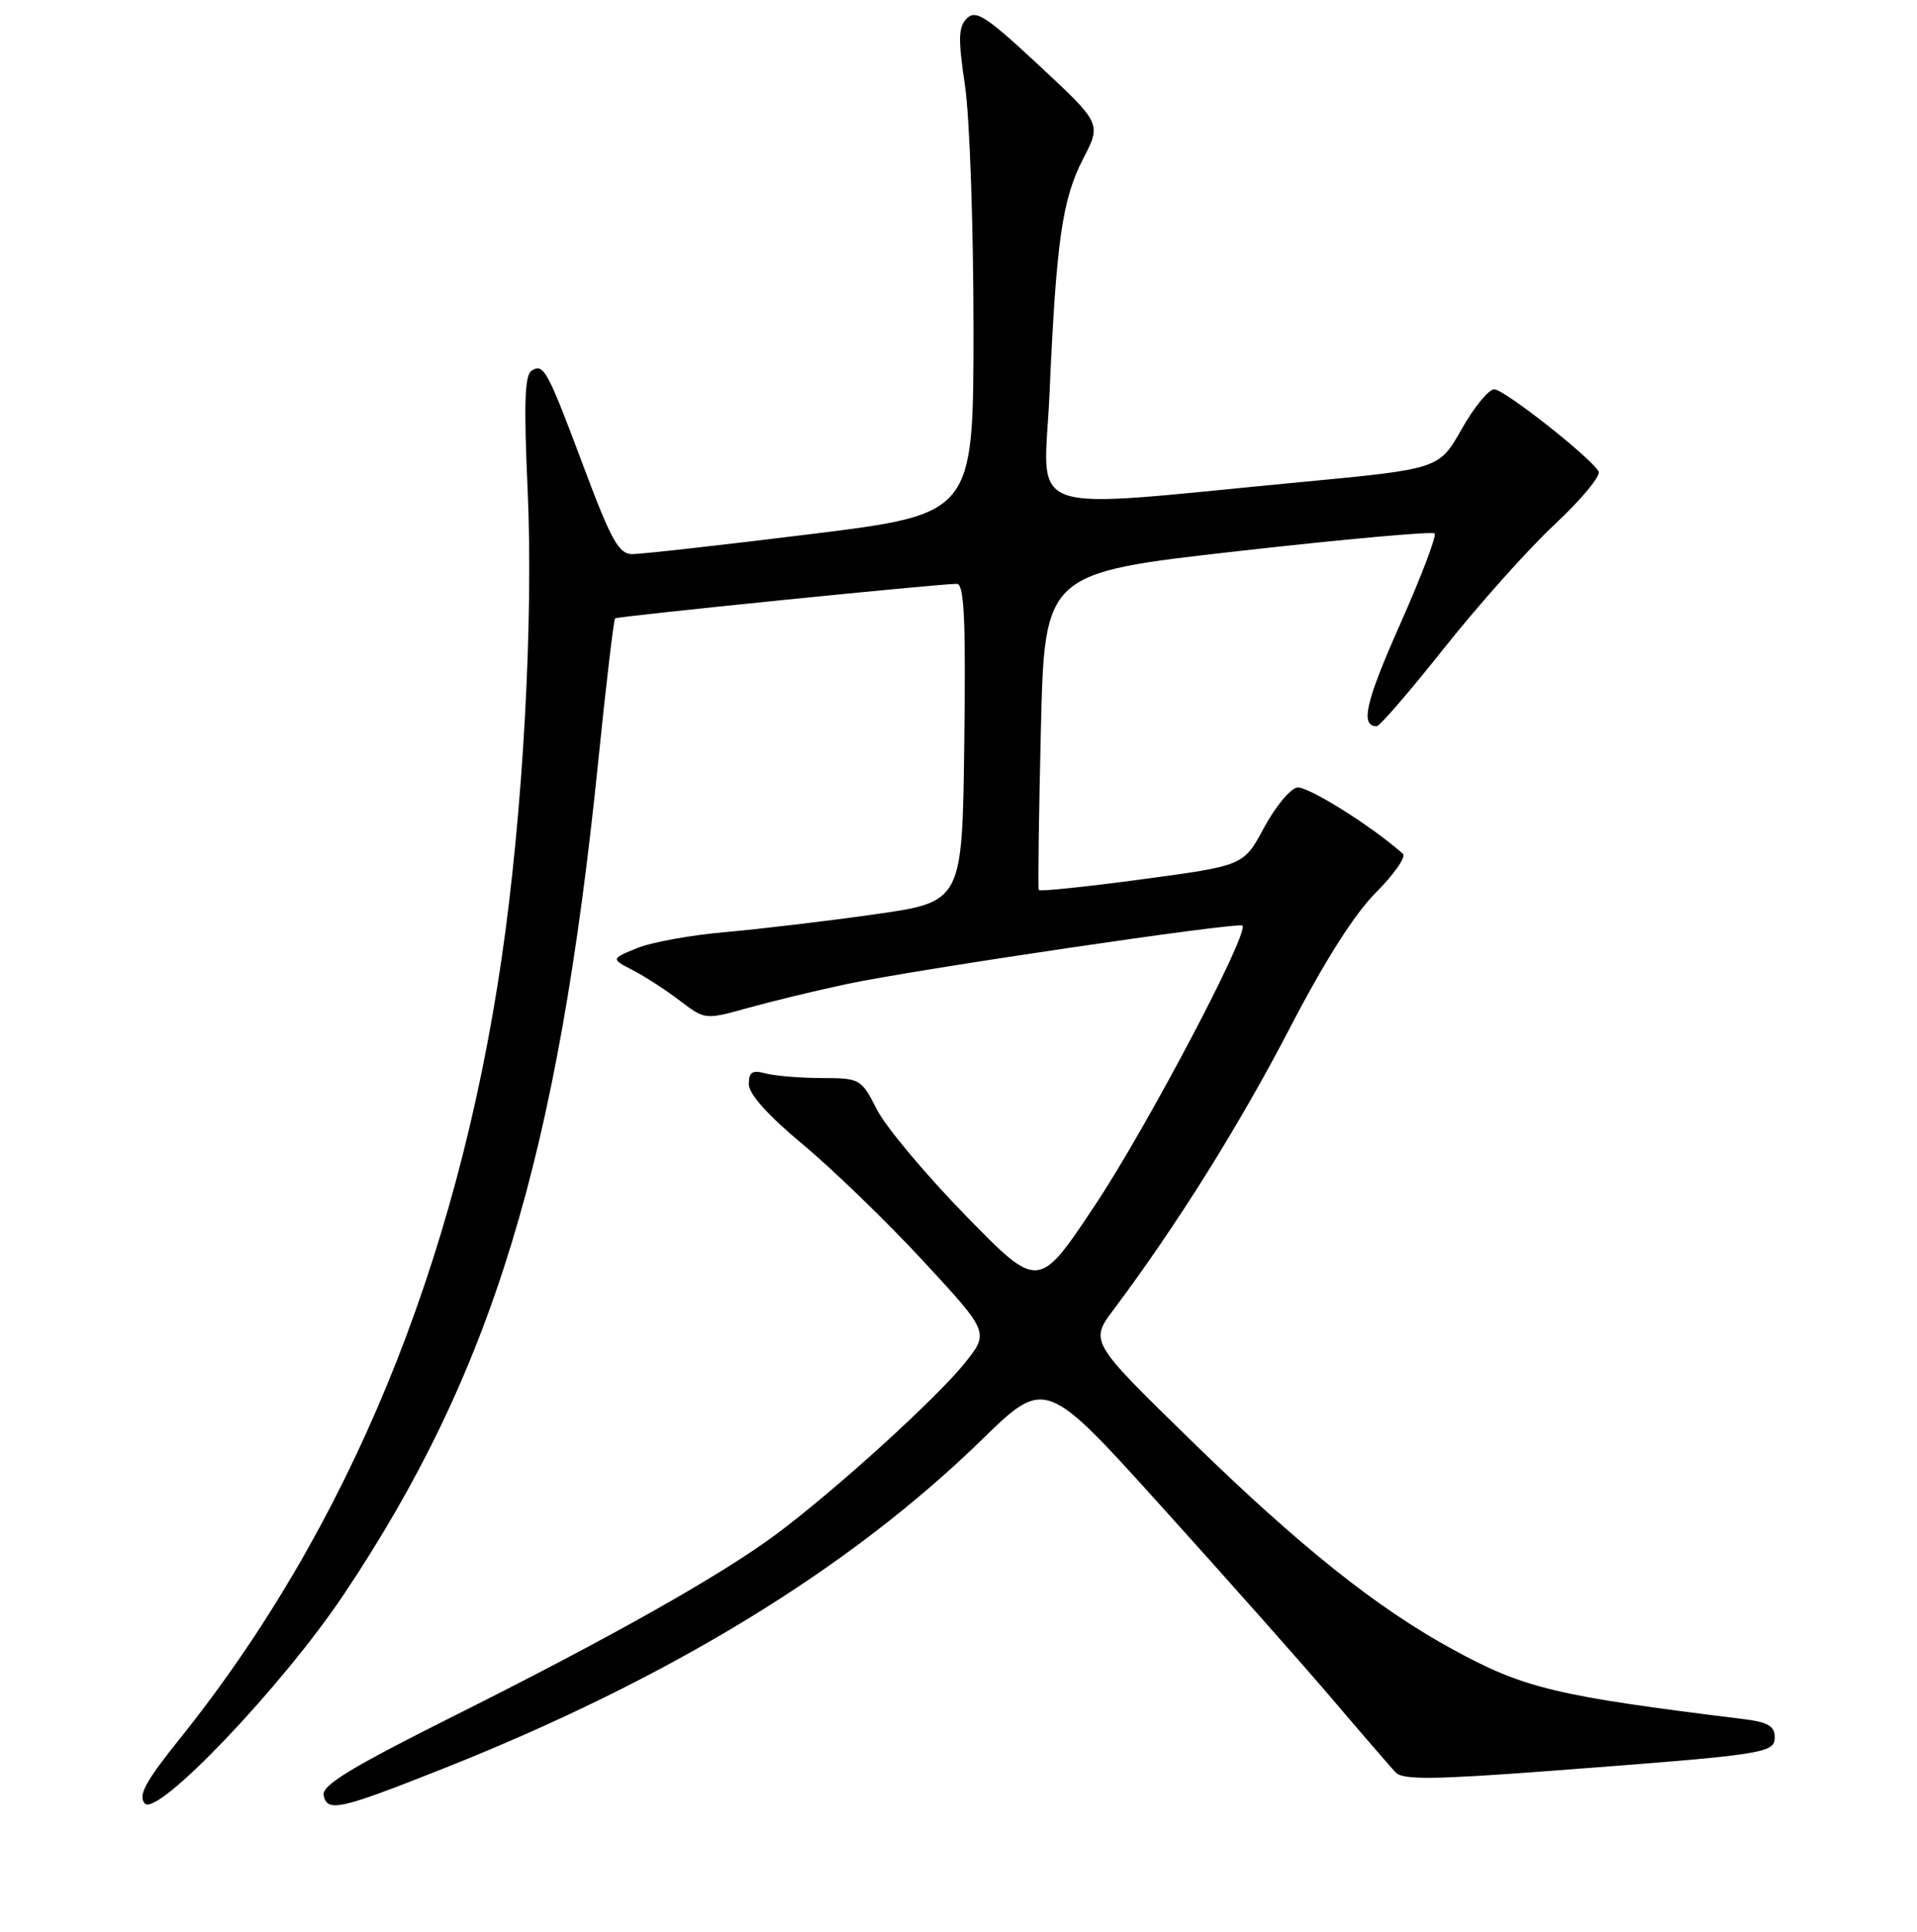 <?xml version="1.0" encoding="UTF-8" standalone="no"?>
<!DOCTYPE svg PUBLIC "-//W3C//DTD SVG 1.1//EN" "http://www.w3.org/Graphics/SVG/1.1/DTD/svg11.dtd" >
<svg xmlns="http://www.w3.org/2000/svg" xmlns:xlink="http://www.w3.org/1999/xlink" version="1.1" viewBox="0 0 256 258">
 <g >
 <path fill="currentColor"
d=" M 45.90 212.98 C 65.74 183.33 74.49 154.68 79.89 101.68 C 80.94 91.33 81.96 82.74 82.15 82.59 C 82.52 82.31 125.64 77.95 127.77 77.98 C 128.76 78.00 128.98 82.60 128.77 99.23 C 128.50 120.46 128.50 120.46 116.82 122.12 C 110.40 123.03 101.40 124.10 96.82 124.50 C 92.25 124.90 86.94 125.86 85.04 126.65 C 81.58 128.07 81.58 128.07 84.54 129.60 C 86.16 130.44 88.99 132.28 90.82 133.68 C 94.14 136.21 94.18 136.21 99.83 134.64 C 102.95 133.77 108.88 132.33 113.00 131.45 C 122.02 129.52 165.33 123.12 165.91 123.63 C 166.89 124.49 153.20 150.49 146.27 160.91 C 138.69 172.33 138.69 172.33 128.96 162.36 C 123.61 156.87 118.27 150.50 117.10 148.19 C 115.00 144.08 114.86 144.00 109.73 143.99 C 106.85 143.98 103.49 143.70 102.25 143.37 C 100.45 142.89 100.00 143.18 100.00 144.81 C 100.00 146.13 102.57 149.00 107.25 152.89 C 111.24 156.21 118.46 163.21 123.31 168.45 C 132.11 177.97 132.11 177.97 128.81 182.09 C 125.05 186.78 111.61 198.99 103.77 204.84 C 96.42 210.33 81.69 218.64 60.74 229.13 C 46.86 236.08 42.95 238.46 43.22 239.79 C 43.69 242.08 45.33 241.72 59.00 236.30 C 89.27 224.30 113.28 209.66 131.05 192.36 C 139.60 184.03 139.60 184.03 155.16 201.27 C 163.72 210.75 173.99 222.32 177.97 227.00 C 181.95 231.68 185.74 236.06 186.39 236.75 C 187.33 237.74 191.49 237.70 207.03 236.53 C 235.98 234.34 237.00 234.19 237.00 231.99 C 237.00 230.54 236.05 230.00 232.75 229.60 C 207.81 226.53 203.54 225.51 194.07 220.34 C 183.88 214.79 173.54 206.54 159.01 192.35 C 145.51 179.18 145.51 179.18 148.77 174.84 C 157.08 163.75 165.49 150.32 172.13 137.53 C 176.88 128.38 180.89 122.05 183.78 119.17 C 186.19 116.75 187.80 114.44 187.34 114.03 C 183.11 110.27 174.57 104.94 173.21 105.19 C 172.27 105.37 170.28 107.79 168.79 110.57 C 166.08 115.62 166.08 115.62 152.51 117.44 C 145.04 118.45 138.84 119.09 138.72 118.88 C 138.60 118.67 138.72 109.06 139.00 97.52 C 139.50 76.53 139.50 76.53 165.27 73.62 C 179.45 72.02 191.29 70.95 191.58 71.25 C 191.88 71.55 189.81 76.99 186.98 83.36 C 182.36 93.76 181.61 97.00 183.85 97.00 C 184.25 97.00 188.32 92.28 192.89 86.52 C 197.46 80.76 204.11 73.32 207.65 70.01 C 211.20 66.69 213.82 63.52 213.48 62.96 C 212.23 60.94 200.86 52.00 199.54 52.00 C 198.80 52.00 196.84 54.39 195.19 57.32 C 192.18 62.64 192.18 62.64 173.84 64.38 C 135.69 68.00 139.41 69.29 140.15 52.67 C 141.05 32.20 141.85 26.62 144.64 21.22 C 147.08 16.50 147.08 16.50 138.80 8.78 C 131.72 2.18 130.31 1.26 129.12 2.45 C 127.97 3.60 127.93 5.16 128.87 11.46 C 129.49 15.65 130.00 30.24 130.00 43.87 C 130.00 68.65 130.00 68.65 108.25 71.34 C 96.29 72.82 85.56 74.02 84.40 74.01 C 82.65 74.00 81.61 72.14 78.06 62.66 C 73.08 49.36 72.62 48.50 71.00 49.50 C 70.07 50.08 69.94 53.90 70.46 65.38 C 71.25 82.92 69.84 108.54 66.99 128.00 C 60.99 169.04 46.50 204.17 24.03 232.21 C 19.43 237.94 18.42 239.79 19.32 240.87 C 20.93 242.83 37.70 225.24 45.90 212.98 Z "/>
</g>
</svg>